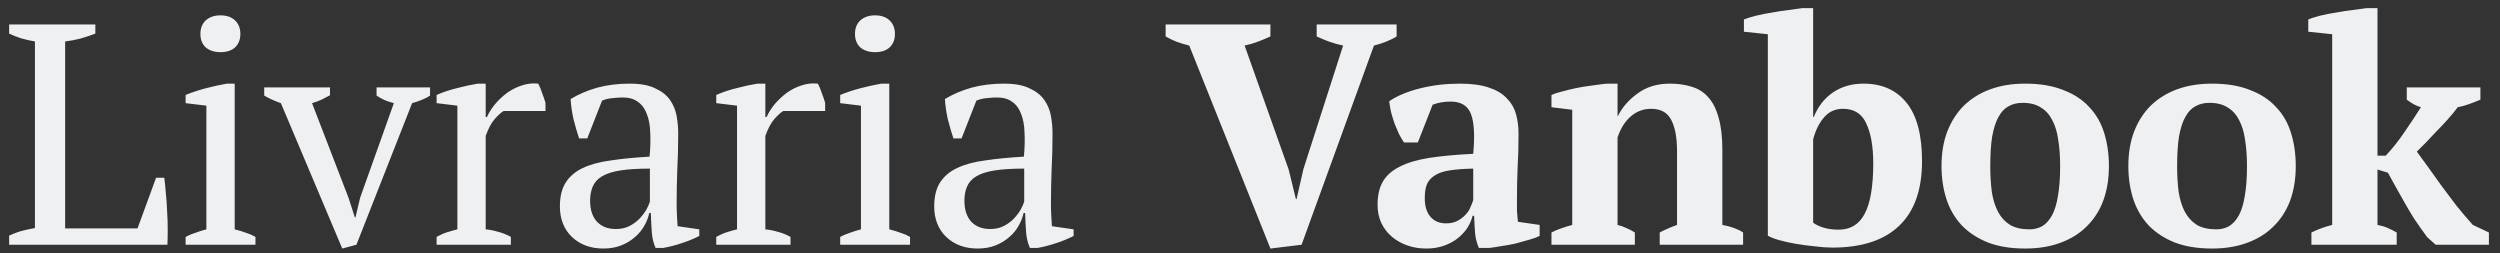 <svg width="286" height="29" viewBox="0 0 286 29" fill="none" xmlns="http://www.w3.org/2000/svg">
<rect x="0" y="0" width="286" height="29" fill="#333333" stroke="none"/>
<path d="M1.044 2.8H10.908V3.844C10.332 4.06 9.756 4.252 9.18 4.42C8.604 4.564 8.028 4.672 7.452 4.744V26.128H15.732L17.856 20.332H18.792C18.864 20.836 18.924 21.424 18.972 22.096C19.044 22.744 19.092 23.428 19.116 24.148C19.164 24.844 19.188 25.528 19.188 26.2C19.188 26.872 19.176 27.472 19.152 28H1.044V26.956C1.62 26.692 2.148 26.5 2.628 26.38C3.108 26.26 3.564 26.164 3.996 26.092V4.744C3.444 4.648 2.916 4.528 2.412 4.384C1.908 4.216 1.452 4.036 1.044 3.844V2.8ZM29.226 28H21.234V27.1C21.594 26.908 21.966 26.752 22.35 26.632C22.734 26.488 23.154 26.356 23.61 26.236V12.088L21.234 11.8V10.864C21.93 10.576 22.686 10.324 23.502 10.108C24.318 9.892 25.134 9.712 25.95 9.568H26.85V26.236C27.33 26.356 27.762 26.488 28.146 26.632C28.53 26.752 28.89 26.908 29.226 27.1V28ZM22.926 3.88C22.926 3.232 23.13 2.716 23.538 2.332C23.97 1.948 24.534 1.756 25.23 1.756C25.926 1.756 26.478 1.948 26.886 2.332C27.294 2.716 27.498 3.232 27.498 3.88C27.498 4.528 27.294 5.044 26.886 5.428C26.478 5.788 25.926 5.968 25.23 5.968C24.534 5.968 23.97 5.788 23.538 5.428C23.13 5.044 22.926 4.528 22.926 3.88ZM39.154 28.432L32.134 11.8C31.438 11.56 30.802 11.272 30.226 10.936V10H37.75V10.9C37.438 11.068 37.114 11.236 36.778 11.404C36.466 11.548 36.106 11.68 35.698 11.8L39.874 22.636L40.594 24.868H40.666L41.206 22.6L45.058 11.8C44.674 11.704 44.314 11.584 43.978 11.44C43.666 11.296 43.366 11.128 43.078 10.936V10H49.198V10.936C48.958 11.104 48.658 11.26 48.298 11.404C47.962 11.548 47.578 11.68 47.146 11.8L40.774 28L39.154 28.432ZM57.616 12.7C57.352 12.844 57.016 13.144 56.608 13.6C56.224 14.032 55.876 14.68 55.564 15.544V26.236C56.044 26.284 56.524 26.38 57.004 26.524C57.484 26.644 57.964 26.836 58.444 27.1V28H49.948V27.1C50.38 26.86 50.788 26.68 51.172 26.56C51.556 26.44 51.94 26.332 52.324 26.236V12.088L49.948 11.8V10.864C50.716 10.528 51.508 10.264 52.324 10.072C53.14 9.856 53.92 9.688 54.664 9.568H55.564V13.384H55.708C55.924 12.904 56.224 12.424 56.608 11.944C57.016 11.464 57.472 11.032 57.976 10.648C58.504 10.264 59.068 9.976 59.668 9.784C60.292 9.568 60.928 9.496 61.576 9.568C61.744 9.88 61.888 10.228 62.008 10.612C62.152 10.972 62.284 11.356 62.404 11.764V12.7H57.616ZM77.408 23.284C77.408 23.812 77.42 24.268 77.444 24.652C77.468 25.036 77.492 25.444 77.516 25.876L80 26.236V26.992C79.4 27.304 78.728 27.58 77.984 27.82C77.264 28.06 76.568 28.24 75.896 28.36H74.996C74.756 27.808 74.612 27.208 74.564 26.56C74.516 25.888 74.48 25.156 74.456 24.364H74.276C74.18 24.844 73.988 25.336 73.7 25.84C73.436 26.32 73.076 26.752 72.62 27.136C72.188 27.52 71.672 27.832 71.072 28.072C70.472 28.312 69.788 28.432 69.02 28.432C67.556 28.432 66.356 27.988 65.42 27.1C64.508 26.212 64.052 25.048 64.052 23.608C64.052 22.504 64.268 21.604 64.7 20.908C65.156 20.188 65.816 19.624 66.68 19.216C67.544 18.808 68.612 18.52 69.884 18.352C71.156 18.16 72.632 18.016 74.312 17.92C74.408 16.888 74.432 15.964 74.384 15.148C74.36 14.308 74.228 13.6 73.988 13.024C73.772 12.424 73.436 11.968 72.98 11.656C72.548 11.32 71.972 11.152 71.252 11.152C70.916 11.152 70.532 11.176 70.1 11.224C69.692 11.248 69.284 11.344 68.876 11.512L67.184 15.832H66.248C66.008 15.112 65.792 14.368 65.6 13.6C65.432 12.832 65.324 12.076 65.276 11.332C66.188 10.78 67.196 10.348 68.3 10.036C69.428 9.724 70.676 9.568 72.044 9.568C73.268 9.568 74.24 9.748 74.96 10.108C75.704 10.444 76.268 10.888 76.652 11.44C77.036 11.992 77.288 12.604 77.408 13.276C77.528 13.948 77.588 14.62 77.588 15.292C77.588 16.732 77.552 18.124 77.48 19.468C77.432 20.788 77.408 22.06 77.408 23.284ZM70.46 26.2C71.06 26.2 71.588 26.08 72.044 25.84C72.5 25.6 72.884 25.312 73.196 24.976C73.508 24.64 73.76 24.304 73.952 23.968C74.144 23.608 74.276 23.308 74.348 23.068V19.288C72.956 19.288 71.816 19.36 70.928 19.504C70.04 19.648 69.344 19.876 68.84 20.188C68.336 20.5 67.988 20.896 67.796 21.376C67.604 21.832 67.508 22.36 67.508 22.96C67.508 23.992 67.772 24.796 68.3 25.372C68.828 25.924 69.548 26.2 70.46 26.2ZM89.608 12.7C89.344 12.844 89.008 13.144 88.6 13.6C88.216 14.032 87.868 14.68 87.556 15.544V26.236C88.036 26.284 88.516 26.38 88.996 26.524C89.476 26.644 89.956 26.836 90.436 27.1V28H81.94V27.1C82.372 26.86 82.78 26.68 83.164 26.56C83.548 26.44 83.932 26.332 84.316 26.236V12.088L81.94 11.8V10.864C82.708 10.528 83.5 10.264 84.316 10.072C85.132 9.856 85.912 9.688 86.656 9.568H87.556V13.384H87.7C87.916 12.904 88.216 12.424 88.6 11.944C89.008 11.464 89.464 11.032 89.968 10.648C90.496 10.264 91.06 9.976 91.66 9.784C92.284 9.568 92.92 9.496 93.568 9.568C93.736 9.88 93.88 10.228 94 10.612C94.144 10.972 94.276 11.356 94.396 11.764V12.7H89.608ZM104.109 28H96.117V27.1C96.477 26.908 96.849 26.752 97.233 26.632C97.617 26.488 98.037 26.356 98.493 26.236V12.088L96.117 11.8V10.864C96.813 10.576 97.569 10.324 98.385 10.108C99.201 9.892 100.017 9.712 100.833 9.568H101.733V26.236C102.213 26.356 102.645 26.488 103.029 26.632C103.413 26.752 103.773 26.908 104.109 27.1V28ZM97.809 3.88C97.809 3.232 98.013 2.716 98.421 2.332C98.853 1.948 99.417 1.756 100.113 1.756C100.809 1.756 101.361 1.948 101.769 2.332C102.177 2.716 102.381 3.232 102.381 3.88C102.381 4.528 102.177 5.044 101.769 5.428C101.361 5.788 100.809 5.968 100.113 5.968C99.417 5.968 98.853 5.788 98.421 5.428C98.013 5.044 97.809 4.528 97.809 3.88ZM120.229 23.284C120.229 23.812 120.241 24.268 120.265 24.652C120.289 25.036 120.313 25.444 120.337 25.876L122.821 26.236V26.992C122.221 27.304 121.549 27.58 120.805 27.82C120.085 28.06 119.389 28.24 118.717 28.36H117.817C117.577 27.808 117.433 27.208 117.385 26.56C117.337 25.888 117.301 25.156 117.277 24.364H117.097C117.001 24.844 116.809 25.336 116.521 25.84C116.257 26.32 115.897 26.752 115.441 27.136C115.009 27.52 114.493 27.832 113.893 28.072C113.293 28.312 112.609 28.432 111.841 28.432C110.377 28.432 109.177 27.988 108.241 27.1C107.329 26.212 106.873 25.048 106.873 23.608C106.873 22.504 107.089 21.604 107.521 20.908C107.977 20.188 108.637 19.624 109.501 19.216C110.365 18.808 111.433 18.52 112.705 18.352C113.977 18.16 115.453 18.016 117.133 17.92C117.229 16.888 117.253 15.964 117.205 15.148C117.181 14.308 117.049 13.6 116.809 13.024C116.593 12.424 116.257 11.968 115.801 11.656C115.369 11.32 114.793 11.152 114.073 11.152C113.737 11.152 113.353 11.176 112.921 11.224C112.513 11.248 112.105 11.344 111.697 11.512L110.005 15.832H109.069C108.829 15.112 108.613 14.368 108.421 13.6C108.253 12.832 108.145 12.076 108.097 11.332C109.009 10.78 110.017 10.348 111.121 10.036C112.249 9.724 113.497 9.568 114.865 9.568C116.089 9.568 117.061 9.748 117.781 10.108C118.525 10.444 119.089 10.888 119.473 11.44C119.857 11.992 120.109 12.604 120.229 13.276C120.349 13.948 120.409 14.62 120.409 15.292C120.409 16.732 120.373 18.124 120.301 19.468C120.253 20.788 120.229 22.06 120.229 23.284ZM113.281 26.2C113.881 26.2 114.409 26.08 114.865 25.84C115.321 25.6 115.705 25.312 116.017 24.976C116.329 24.64 116.581 24.304 116.773 23.968C116.965 23.608 117.097 23.308 117.169 23.068V19.288C115.777 19.288 114.637 19.36 113.749 19.504C112.861 19.648 112.165 19.876 111.661 20.188C111.157 20.5 110.809 20.896 110.617 21.376C110.425 21.832 110.329 22.36 110.329 22.96C110.329 23.992 110.593 24.796 111.121 25.372C111.649 25.924 112.369 26.2 113.281 26.2ZM153.652 5.212C153.076 5.092 152.524 4.936 151.996 4.744C151.492 4.552 151.036 4.36 150.628 4.168V2.8H159.772V4.168C159.484 4.36 159.1 4.552 158.62 4.744C158.164 4.936 157.684 5.092 157.18 5.212L148.9 28L145.336 28.432L136.048 5.212C135.568 5.092 135.088 4.948 134.608 4.78C134.128 4.588 133.708 4.384 133.348 4.168V2.8H145.336V4.168C144.928 4.36 144.472 4.552 143.968 4.744C143.464 4.936 142.936 5.092 142.384 5.212L147.424 19.396L148.252 22.78H148.324L149.116 19.324L153.652 5.212ZM173.541 22.78C173.541 23.308 173.541 23.764 173.541 24.148C173.565 24.532 173.601 24.94 173.649 25.372L176.133 25.732V26.992C175.845 27.136 175.449 27.28 174.945 27.424C174.465 27.568 173.949 27.712 173.397 27.856C172.869 27.976 172.341 28.072 171.813 28.144C171.285 28.24 170.817 28.312 170.409 28.36H169.185C168.945 27.808 168.801 27.256 168.753 26.704C168.705 26.152 168.669 25.48 168.645 24.688H168.465C168.345 25.168 168.141 25.636 167.853 26.092C167.565 26.524 167.193 26.92 166.737 27.28C166.305 27.616 165.789 27.892 165.189 28.108C164.589 28.324 163.917 28.432 163.173 28.432C162.381 28.432 161.649 28.312 160.977 28.072C160.305 27.832 159.717 27.496 159.213 27.064C158.709 26.632 158.313 26.116 158.025 25.516C157.737 24.892 157.593 24.196 157.593 23.428C157.593 22.348 157.797 21.46 158.205 20.764C158.613 20.068 159.249 19.504 160.113 19.072C161.001 18.616 162.129 18.28 163.497 18.064C164.889 17.848 166.569 17.692 168.537 17.596C168.729 15.532 168.645 14.02 168.285 13.06C167.925 12.1 167.145 11.62 165.945 11.62C165.201 11.62 164.517 11.74 163.893 11.98L162.201 16.3H160.617C160.425 16.012 160.233 15.688 160.041 15.328C159.873 14.944 159.705 14.548 159.537 14.14C159.393 13.708 159.261 13.276 159.141 12.844C159.045 12.412 158.973 11.992 158.925 11.584C159.837 10.96 161.013 10.468 162.453 10.108C163.893 9.748 165.417 9.568 167.025 9.568C168.393 9.568 169.509 9.724 170.373 10.036C171.237 10.324 171.909 10.732 172.389 11.26C172.893 11.764 173.241 12.364 173.433 13.06C173.625 13.756 173.721 14.5 173.721 15.292C173.721 16.732 173.685 18.04 173.613 19.216C173.565 20.368 173.541 21.556 173.541 22.78ZM165.441 25.552C165.945 25.552 166.377 25.456 166.737 25.264C167.097 25.072 167.397 24.844 167.637 24.58C167.901 24.316 168.093 24.028 168.213 23.716C168.357 23.404 168.465 23.128 168.537 22.888V19.288C167.409 19.312 166.485 19.384 165.765 19.504C165.045 19.624 164.481 19.828 164.073 20.116C163.665 20.38 163.377 20.728 163.209 21.16C163.065 21.568 162.993 22.072 162.993 22.672C162.993 23.584 163.209 24.292 163.641 24.796C164.073 25.3 164.673 25.552 165.441 25.552ZM199.412 28H189.872V26.596C190.184 26.428 190.484 26.284 190.772 26.164C191.084 26.02 191.444 25.876 191.852 25.732V17.272C191.852 15.76 191.636 14.584 191.204 13.744C190.772 12.88 190.004 12.448 188.9 12.448C187.988 12.448 187.196 12.748 186.524 13.348C185.876 13.924 185.384 14.716 185.048 15.724V25.732C185.432 25.828 185.768 25.948 186.056 26.092C186.368 26.212 186.692 26.38 187.028 26.596V28H177.488V26.596C178.088 26.284 178.88 25.996 179.864 25.732V12.556L177.488 12.268V10.864C177.8 10.72 178.208 10.588 178.712 10.468C179.216 10.324 179.756 10.192 180.332 10.072C180.932 9.952 181.532 9.856 182.132 9.784C182.756 9.688 183.32 9.616 183.824 9.568H185.048V13.276H185.084C185.588 12.268 186.344 11.404 187.352 10.684C188.36 9.94 189.584 9.568 191.024 9.568C191.96 9.568 192.8 9.688 193.544 9.928C194.288 10.144 194.912 10.54 195.416 11.116C195.944 11.692 196.34 12.472 196.604 13.456C196.892 14.416 197.036 15.64 197.036 17.128V25.732C197.996 25.9 198.788 26.188 199.412 26.596V28ZM202.24 3.916L199.504 3.628V2.224C199.864 2.08 200.332 1.936 200.908 1.792C201.508 1.648 202.12 1.528 202.744 1.432C203.392 1.312 204.016 1.216 204.616 1.144C205.24 1.048 205.768 0.976 206.2 0.928H207.424V13.384H207.496C207.976 12.184 208.708 11.248 209.692 10.576C210.676 9.904 211.84 9.568 213.184 9.568C215.296 9.568 216.94 10.3 218.116 11.764C219.292 13.228 219.88 15.448 219.88 18.424C219.88 21.712 219.004 24.184 217.252 25.84C215.524 27.496 212.98 28.324 209.62 28.324C209.02 28.324 208.348 28.276 207.604 28.18C206.86 28.108 206.14 28.012 205.444 27.892C204.748 27.772 204.1 27.628 203.5 27.46C202.924 27.292 202.504 27.124 202.24 26.956V3.916ZM210.844 12.448C209.932 12.448 209.2 12.784 208.648 13.456C208.096 14.104 207.688 14.932 207.424 15.94V25.48C207.76 25.72 208.168 25.912 208.648 26.056C209.152 26.2 209.716 26.272 210.34 26.272C211.708 26.272 212.704 25.66 213.328 24.436C213.976 23.212 214.3 21.292 214.3 18.676C214.3 16.78 214.036 15.268 213.508 14.14C213.004 13.012 212.116 12.448 210.844 12.448ZM222.108 19C222.108 17.536 222.324 16.228 222.756 15.076C223.212 13.9 223.848 12.904 224.664 12.088C225.504 11.272 226.512 10.648 227.688 10.216C228.864 9.784 230.196 9.568 231.684 9.568C233.364 9.568 234.804 9.808 236.004 10.288C237.228 10.744 238.224 11.392 238.992 12.232C239.784 13.048 240.36 14.044 240.72 15.22C241.08 16.372 241.26 17.632 241.26 19C241.26 20.464 241.044 21.784 240.612 22.96C240.18 24.112 239.544 25.096 238.704 25.912C237.888 26.728 236.88 27.352 235.68 27.784C234.504 28.216 233.172 28.432 231.684 28.432C230.052 28.432 228.636 28.204 227.436 27.748C226.236 27.268 225.24 26.62 224.448 25.804C223.656 24.964 223.068 23.968 222.684 22.816C222.3 21.64 222.108 20.368 222.108 19ZM227.688 19C227.688 20.08 227.748 21.076 227.868 21.988C228.012 22.876 228.252 23.632 228.588 24.256C228.924 24.88 229.38 25.372 229.956 25.732C230.532 26.068 231.276 26.236 232.188 26.236C232.716 26.236 233.196 26.116 233.628 25.876C234.06 25.612 234.432 25.204 234.744 24.652C235.056 24.076 235.284 23.332 235.428 22.42C235.596 21.484 235.68 20.344 235.68 19C235.68 17.896 235.608 16.9 235.464 16.012C235.344 15.124 235.116 14.368 234.78 13.744C234.468 13.12 234.036 12.64 233.484 12.304C232.932 11.944 232.236 11.764 231.396 11.764C230.772 11.764 230.232 11.896 229.776 12.16C229.32 12.4 228.936 12.808 228.624 13.384C228.312 13.936 228.072 14.68 227.904 15.616C227.76 16.528 227.688 17.656 227.688 19ZM243.483 19C243.483 17.536 243.699 16.228 244.131 15.076C244.587 13.9 245.223 12.904 246.039 12.088C246.879 11.272 247.887 10.648 249.063 10.216C250.239 9.784 251.571 9.568 253.059 9.568C254.739 9.568 256.179 9.808 257.379 10.288C258.603 10.744 259.599 11.392 260.367 12.232C261.159 13.048 261.735 14.044 262.095 15.22C262.455 16.372 262.635 17.632 262.635 19C262.635 20.464 262.419 21.784 261.987 22.96C261.555 24.112 260.919 25.096 260.079 25.912C259.263 26.728 258.255 27.352 257.055 27.784C255.879 28.216 254.547 28.432 253.059 28.432C251.427 28.432 250.011 28.204 248.811 27.748C247.611 27.268 246.615 26.62 245.823 25.804C245.031 24.964 244.443 23.968 244.059 22.816C243.675 21.64 243.483 20.368 243.483 19ZM249.063 19C249.063 20.08 249.123 21.076 249.243 21.988C249.387 22.876 249.627 23.632 249.963 24.256C250.299 24.88 250.755 25.372 251.331 25.732C251.907 26.068 252.651 26.236 253.563 26.236C254.091 26.236 254.571 26.116 255.003 25.876C255.435 25.612 255.807 25.204 256.119 24.652C256.431 24.076 256.659 23.332 256.803 22.42C256.971 21.484 257.055 20.344 257.055 19C257.055 17.896 256.983 16.9 256.839 16.012C256.719 15.124 256.491 14.368 256.155 13.744C255.843 13.12 255.411 12.64 254.859 12.304C254.307 11.944 253.611 11.764 252.771 11.764C252.147 11.764 251.607 11.896 251.151 12.16C250.695 12.4 250.311 12.808 249.999 13.384C249.687 13.936 249.447 14.68 249.279 15.616C249.135 16.528 249.063 17.656 249.063 19ZM275.334 10H283.758V11.404C283.302 11.596 282.87 11.764 282.462 11.908C282.078 12.052 281.646 12.172 281.166 12.268C280.806 12.748 280.41 13.228 279.978 13.708C279.57 14.164 279.15 14.608 278.718 15.04C278.31 15.472 277.914 15.892 277.53 16.3C277.146 16.684 276.798 17.032 276.486 17.344C276.846 17.824 277.266 18.4 277.746 19.072C278.226 19.744 278.742 20.464 279.294 21.232C279.846 21.976 280.422 22.744 281.022 23.536C281.646 24.304 282.27 25.036 282.894 25.732L284.73 26.596V28H278.646L277.674 27.136C277.122 26.392 276.63 25.696 276.198 25.048C275.79 24.4 275.418 23.776 275.082 23.176C274.746 22.576 274.422 22 274.11 21.448C273.798 20.872 273.486 20.308 273.174 19.756L271.986 19.396V25.732C272.394 25.804 272.766 25.912 273.102 26.056C273.438 26.2 273.798 26.38 274.182 26.596V28H264.426V26.596C265.218 26.212 266.01 25.924 266.802 25.732V3.916L264.066 3.628V2.224C264.402 2.08 264.858 1.936 265.434 1.792C266.01 1.648 266.622 1.528 267.27 1.432C267.918 1.312 268.554 1.216 269.178 1.144C269.802 1.048 270.33 0.976 270.762 0.928H271.986V17.812H272.922C273.714 16.972 274.446 16.048 275.118 15.04C275.814 14.032 276.426 13.108 276.954 12.268C276.642 12.172 276.354 12.052 276.09 11.908C275.85 11.764 275.598 11.596 275.334 11.404V10Z" fill="#EFF0F2"/>
</svg>
